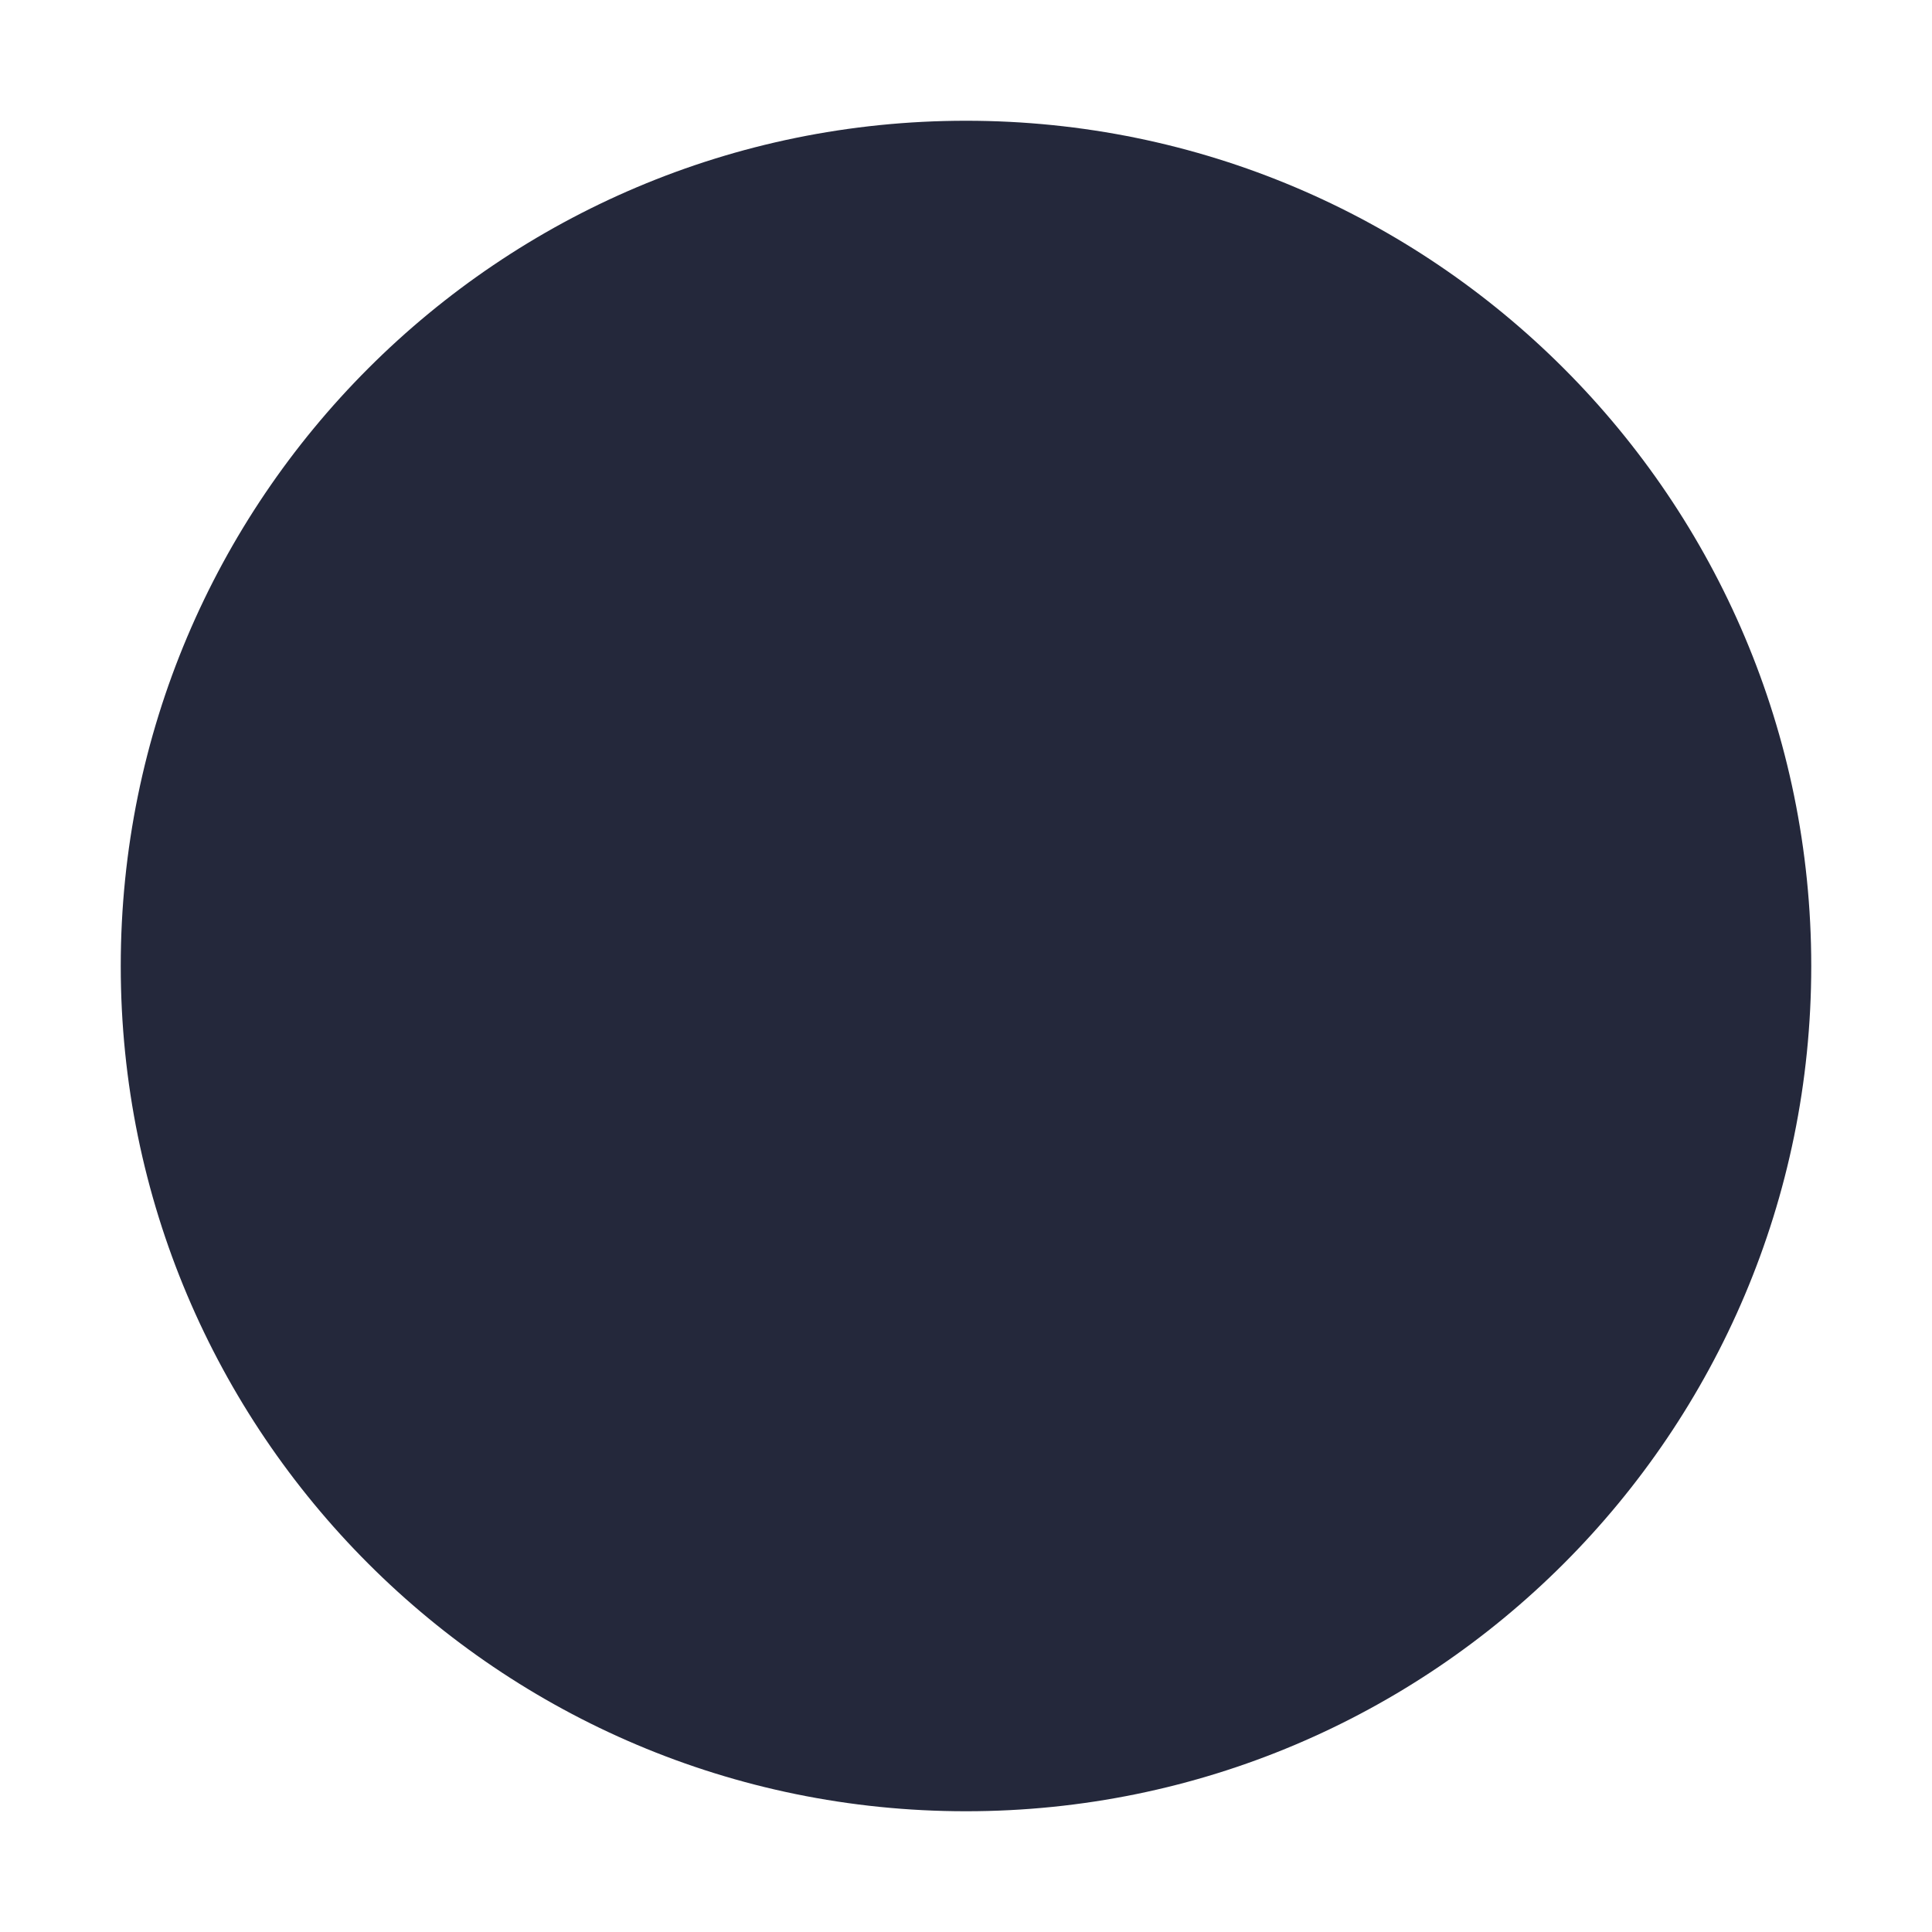 <?xml version="1.0" encoding="UTF-8" standalone="no"?>
<svg
   width="96"
   height="96"
   version="1.1"
   id="svg3272"
   sodipodi:docname="titlebutton-minimize-normal.svg"
   viewBox="0 0 16 16"
   inkscape:version="1.3.2 (091e20e, 2023-11-25)"
   xmlns:inkscape="http://www.inkscape.org/namespaces/inkscape"
   xmlns:sodipodi="http://sodipodi.sourceforge.net/DTD/sodipodi-0.dtd"
   xmlns="http://www.w3.org/2000/svg"
   xmlns:svg="http://www.w3.org/2000/svg">
  <defs
     id="defs3276" />
  <sodipodi:namedview
     id="namedview3274"
     pagecolor="#ffffff"
     bordercolor="#000000"
     borderopacity="0.25"
     inkscape:showpageshadow="2"
     inkscape:pageopacity="0.0"
     inkscape:pagecheckerboard="0"
     inkscape:deskcolor="#d1d1d1"
     showgrid="false"
     inkscape:zoom="5.6568543"
     inkscape:cx="30.582368"
     inkscape:cy="55.59627"
     inkscape:window-width="1918"
     inkscape:window-height="1166"
     inkscape:window-x="0"
     inkscape:window-y="32"
     inkscape:window-maximized="1"
     inkscape:current-layer="svg3272" />
  <rect
     y="0"
     width="16"
     height="16"
     ry="1.6931001e-05"
     opacity="0"
     stroke-width="0.474"
     style="paint-order:markers stroke fill"
     id="rect3268"
     x="0" />
  <path
     d="m 8,15 c 3.866,0 7,-3.134 7,-7 0,-3.866 -3.134,-7 -7,-7 -3.866,0 -7,3.134 -7,7 0,3.866 3.134,7 7,7"
     fill="#f1ae1b"
     fill-rule="evenodd"
     id="path3270"
     style="fill:#24283b;fill-opacity:1" />
</svg>
